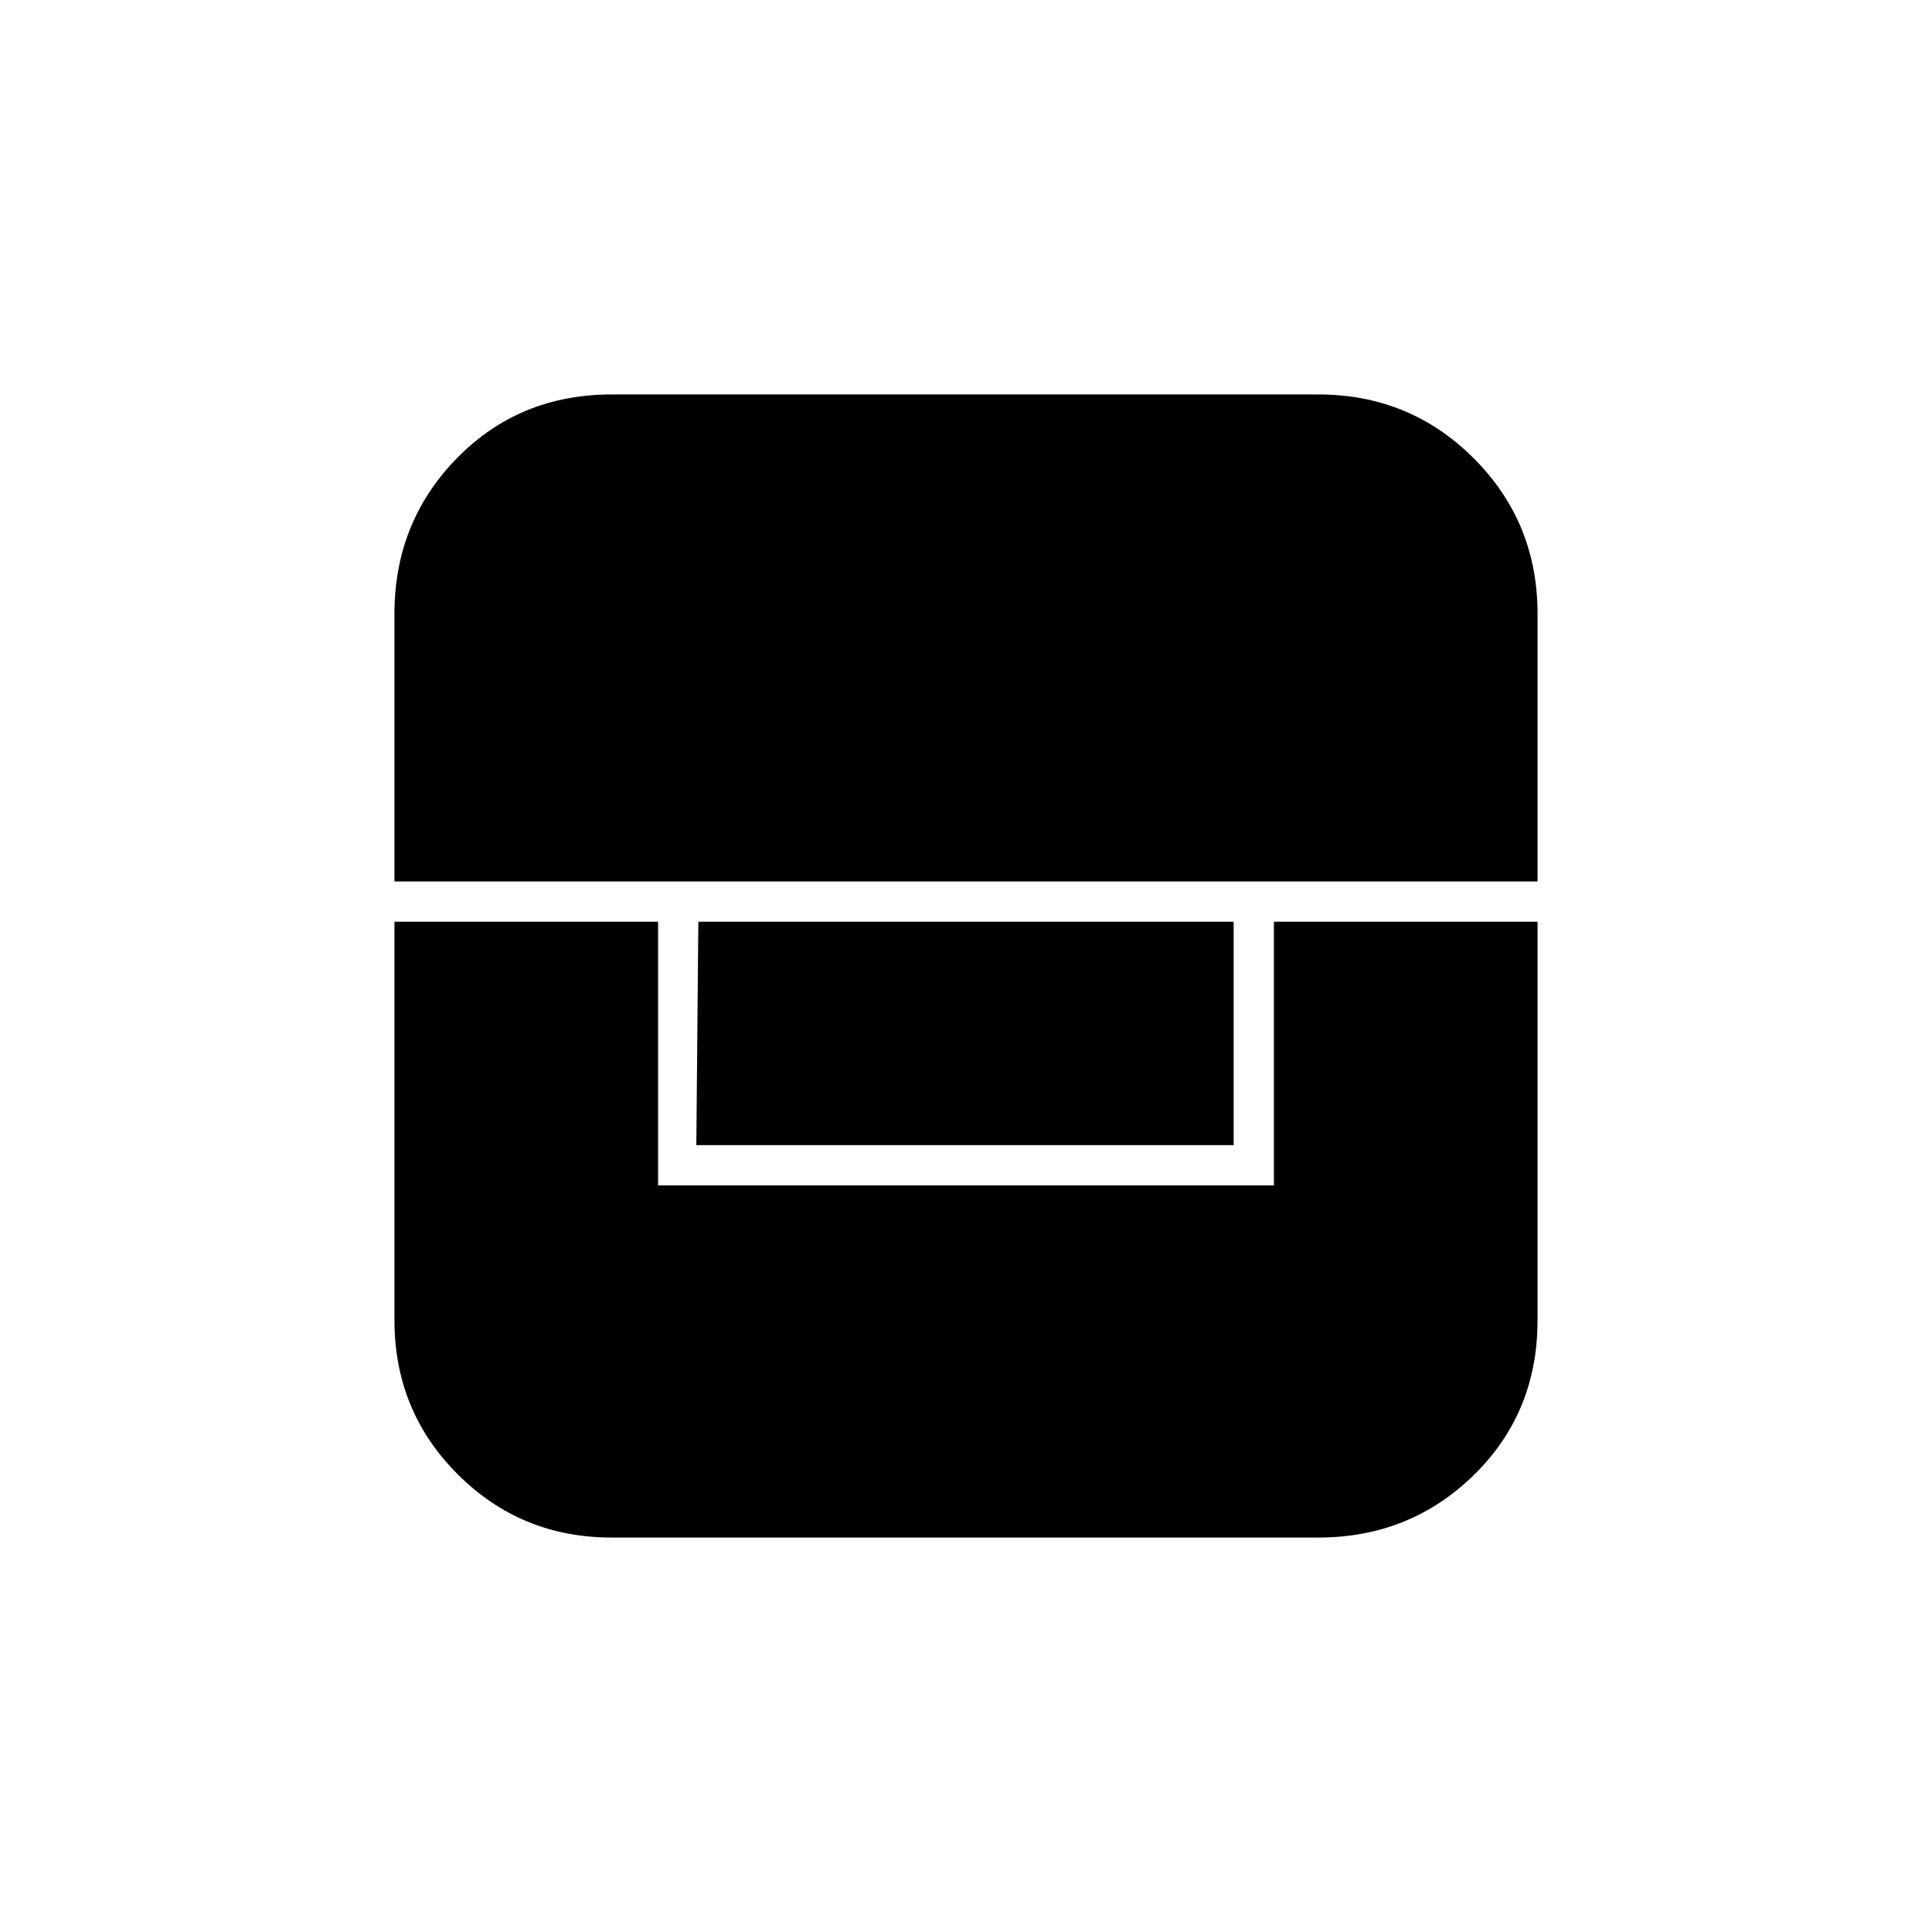 <svg xmlns="http://www.w3.org/2000/svg" height="20" viewBox="0 -960 960 960" width="20"><path d="M196-502v198q0 45.15 31.43 76.57Q258.85-196 304-196h351q45.56 0 77.28-31T764-304v-198H633v131H327v-131H196Zm151 0-1 111h267v-111H347Zm-151-20h568v-133q0-45.56-31.72-77.28T655-764H304q-46 0-77 31.72T196-655v133Z"/></svg>